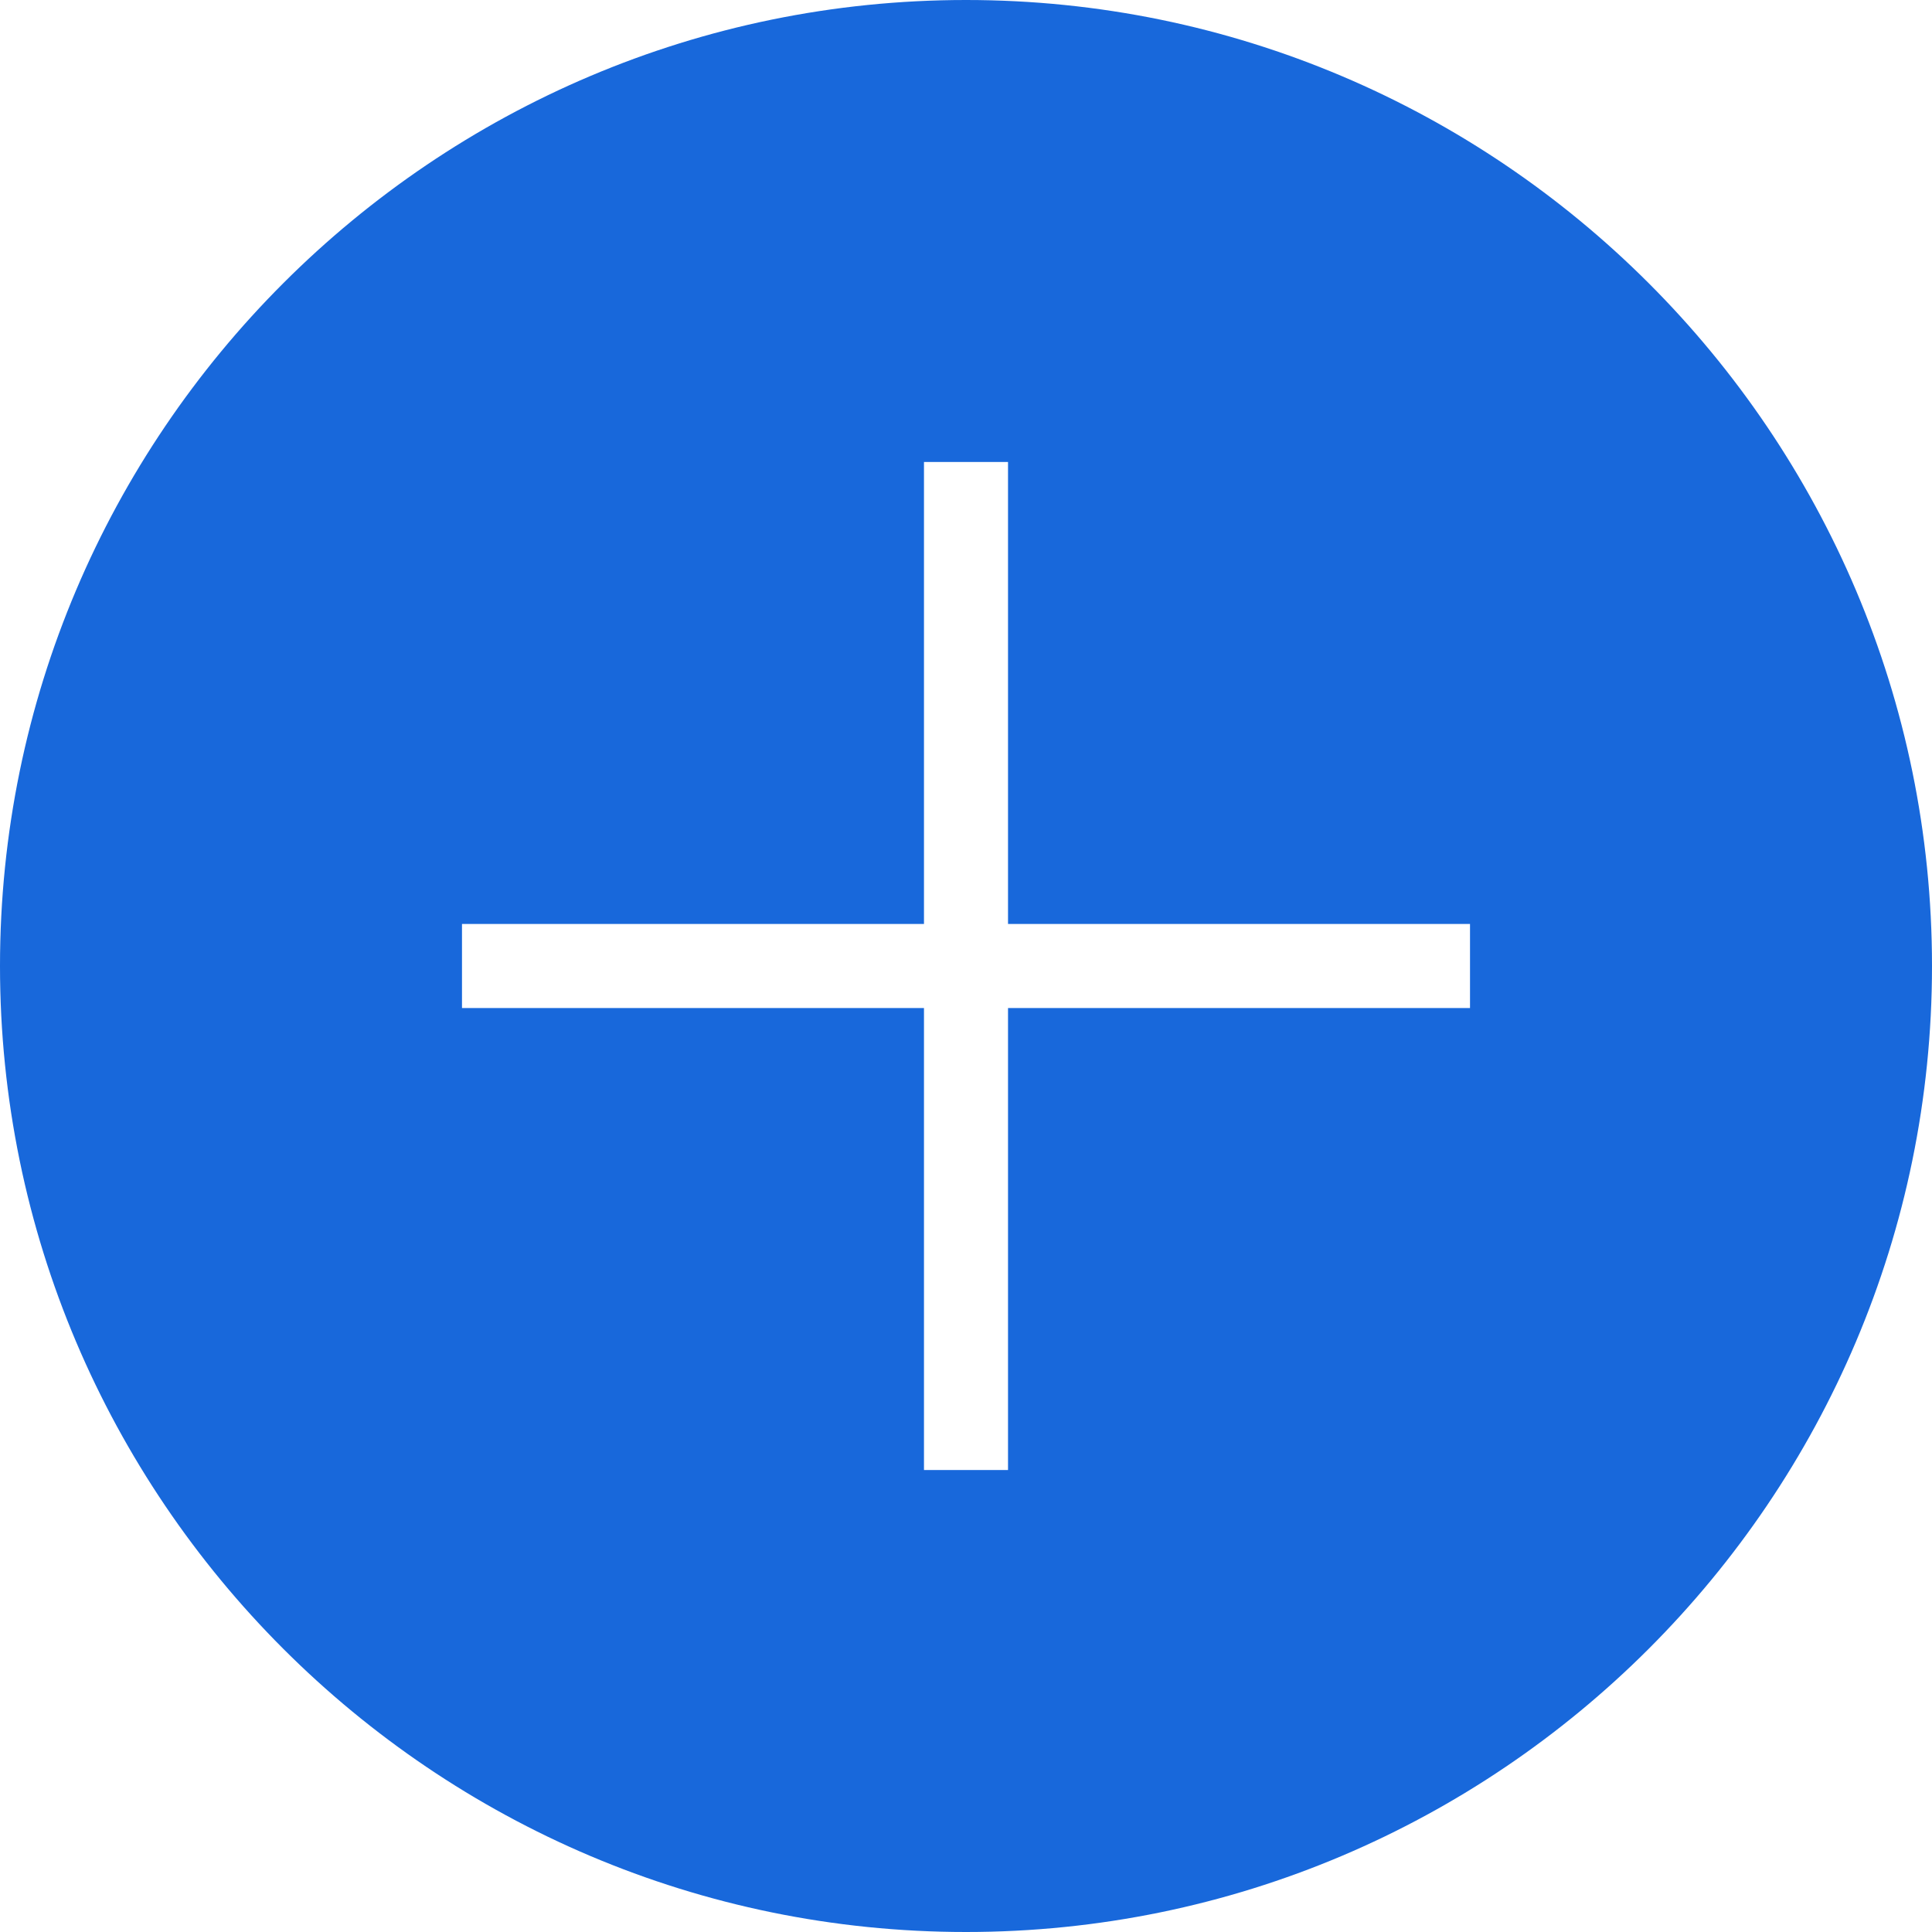 <svg width="40" height="40" viewBox="0 0 40 40" fill="none" xmlns="http://www.w3.org/2000/svg">
<path d="M20 0C8.971 0 0 8.971 0 20C0 31.029 8.971 40 20 40C31.029 40 40 31.029 40 20C40 8.971 31.029 0 20 0ZM30.435 20.87H20.87V30.435H19.13V20.87H9.565V19.13H19.13V9.565H20.87V19.13H30.435V20.87Z" fill="#1868DB"/>
</svg>
